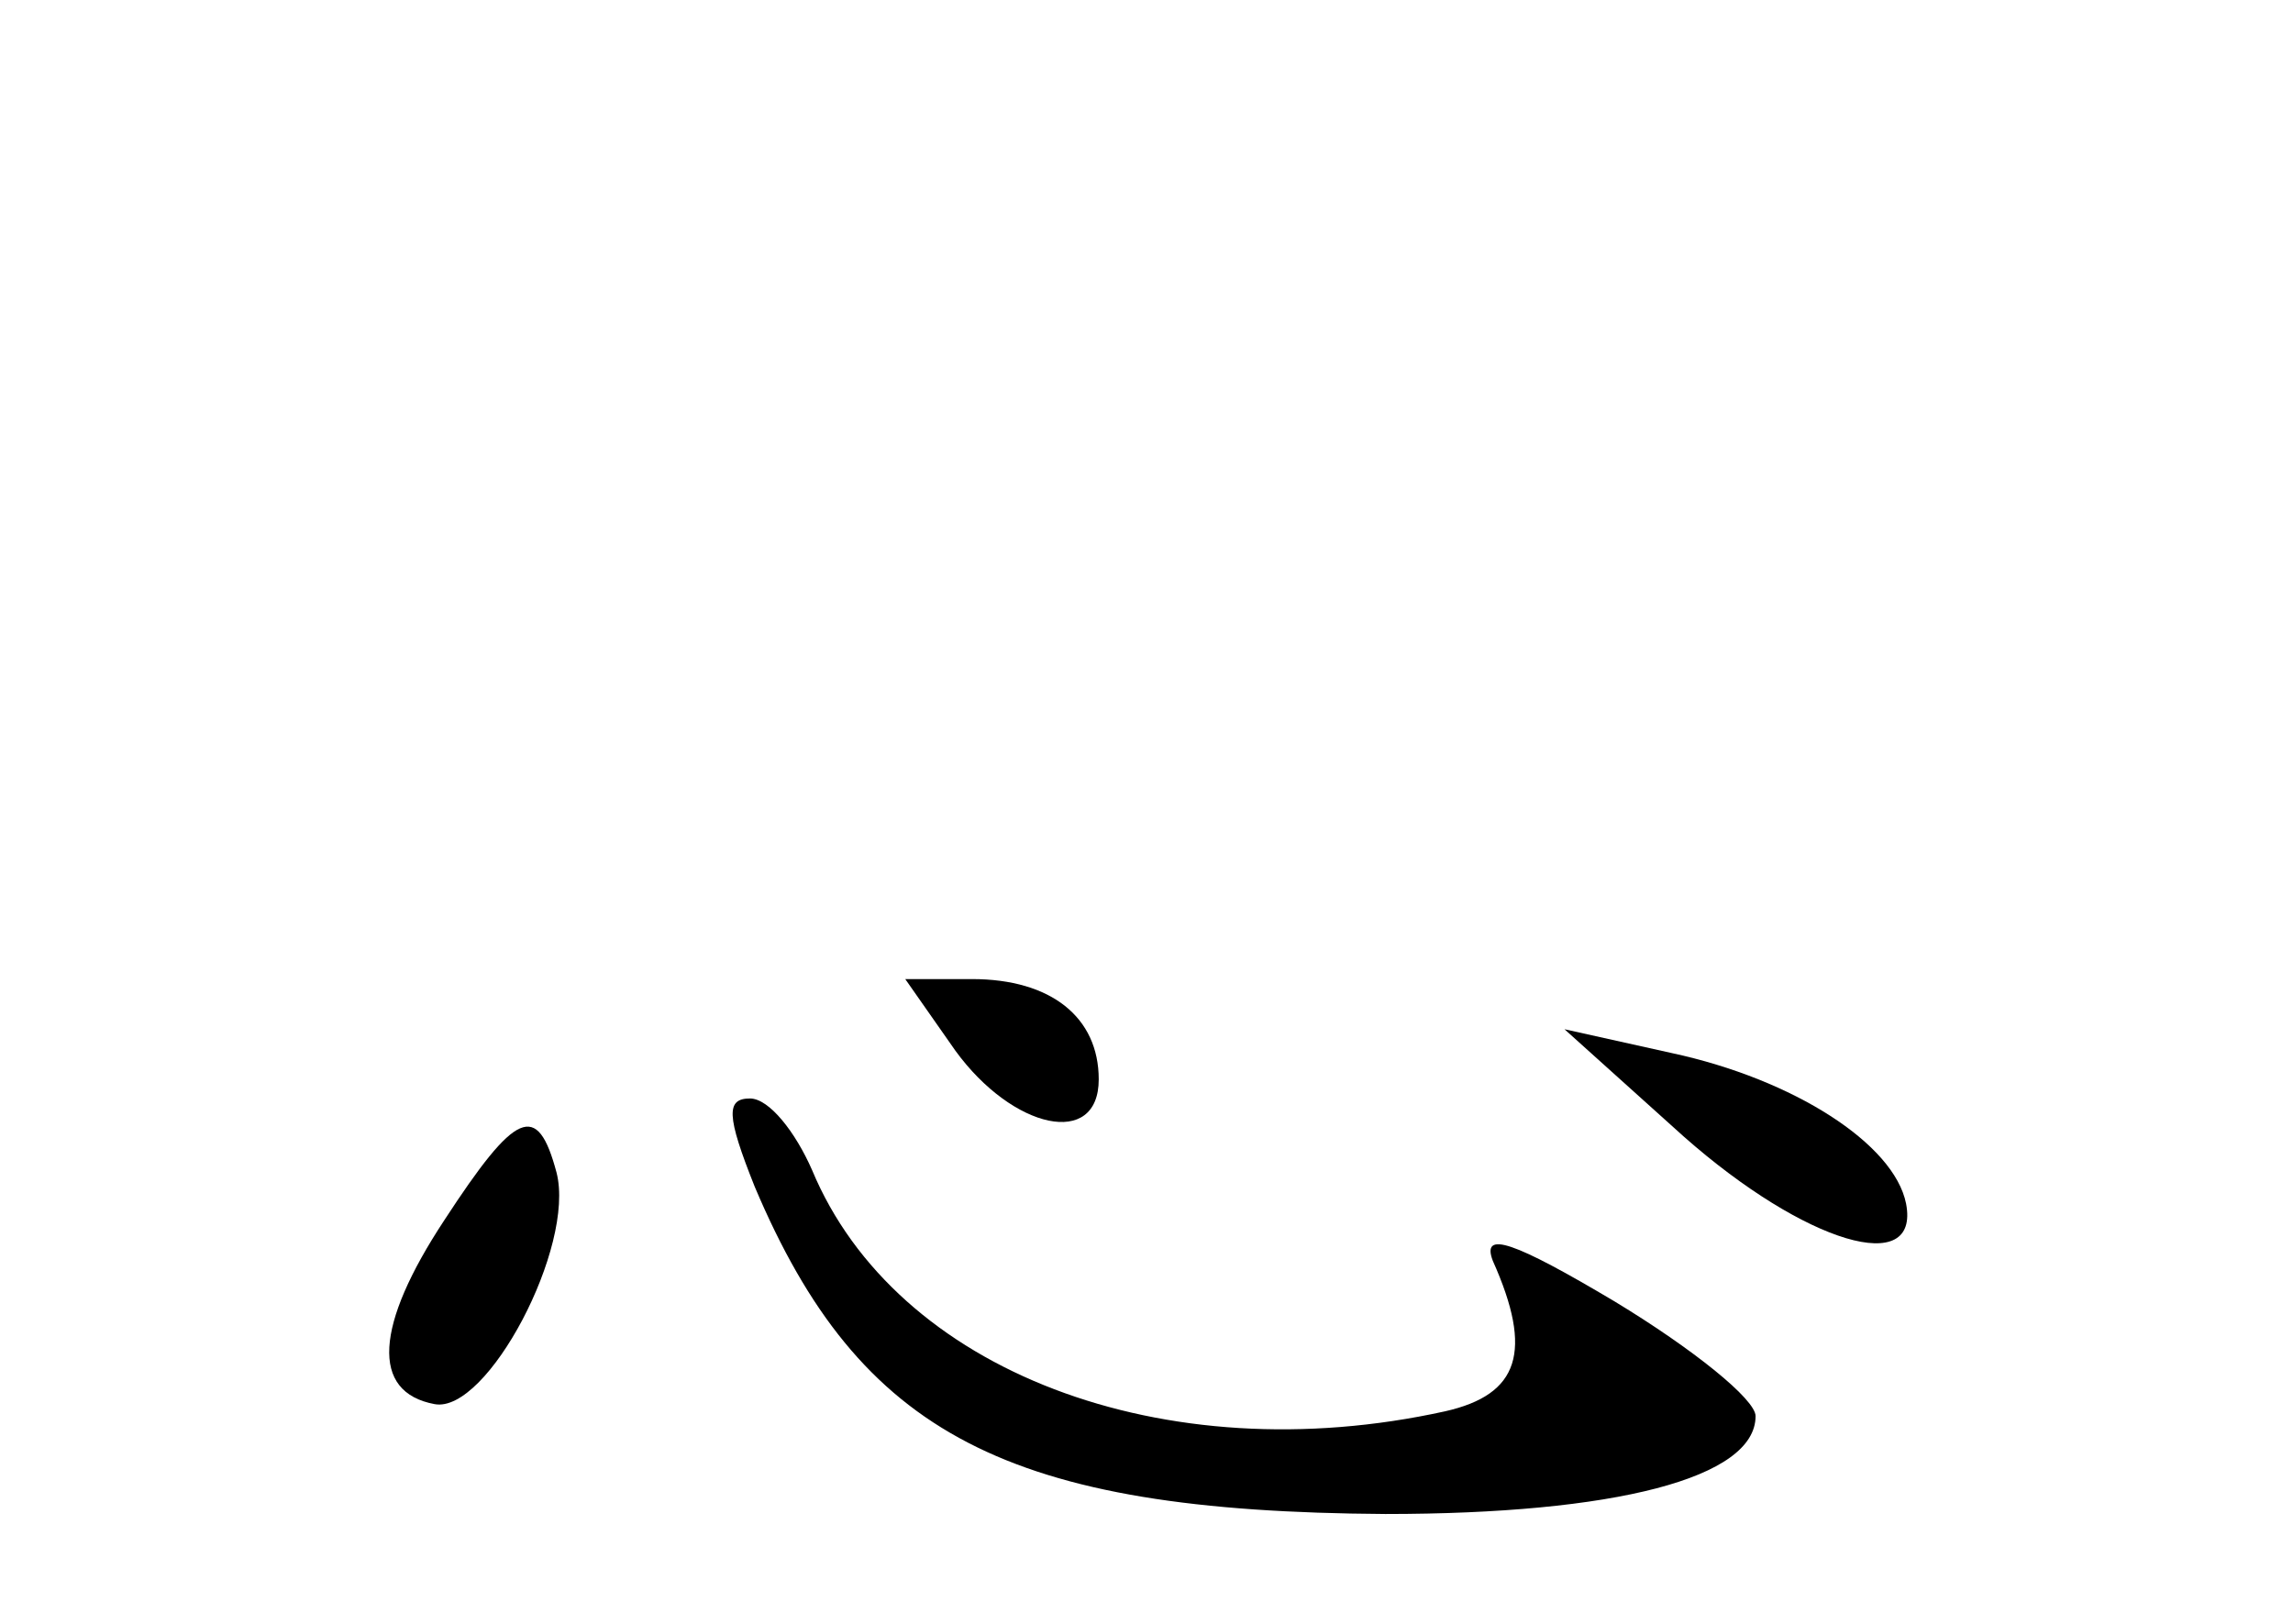 <?xml version="1.0" standalone="no"?>
<!DOCTYPE svg PUBLIC "-//W3C//DTD SVG 20010904//EN"
 "http://www.w3.org/TR/2001/REC-SVG-20010904/DTD/svg10.dtd">
<svg version="1.0" xmlns="http://www.w3.org/2000/svg"
 width="96pt" height="68pt" viewBox="0 0 96 68"
 preserveAspectRatio="xMidYMid meet">
<g transform="translate(0,68) scale(0.1,-0.1)"
fill="#000000" stroke="none">
<path d="M400 240 c24 -33 60 -41 60 -12 0 26 -20 42 -53 42 l-28 0 21 -30z"/>
<path d="M705 204 c51 -45 99 -59 93 -28 -5 25 -47 52 -98 63 l-45 10 50 -45z"/>
<path d="M316 183 c44 -104 106 -136 264 -137 96 0 155 15 155 41 0 7 -26 28
-59 48 -42 25 -56 30 -51 17 17 -38 11 -56 -20 -63 -118 -26 -230 17 -265 101
-7 16 -18 30 -26 30 -10 0 -10 -7 2 -37z"/>
<path d="M186 169 c-29 -44 -31 -72 -4 -77 22 -4 59 66 51 97 -8 30 -17 26
-47 -20z"/>
</g>
</svg>
